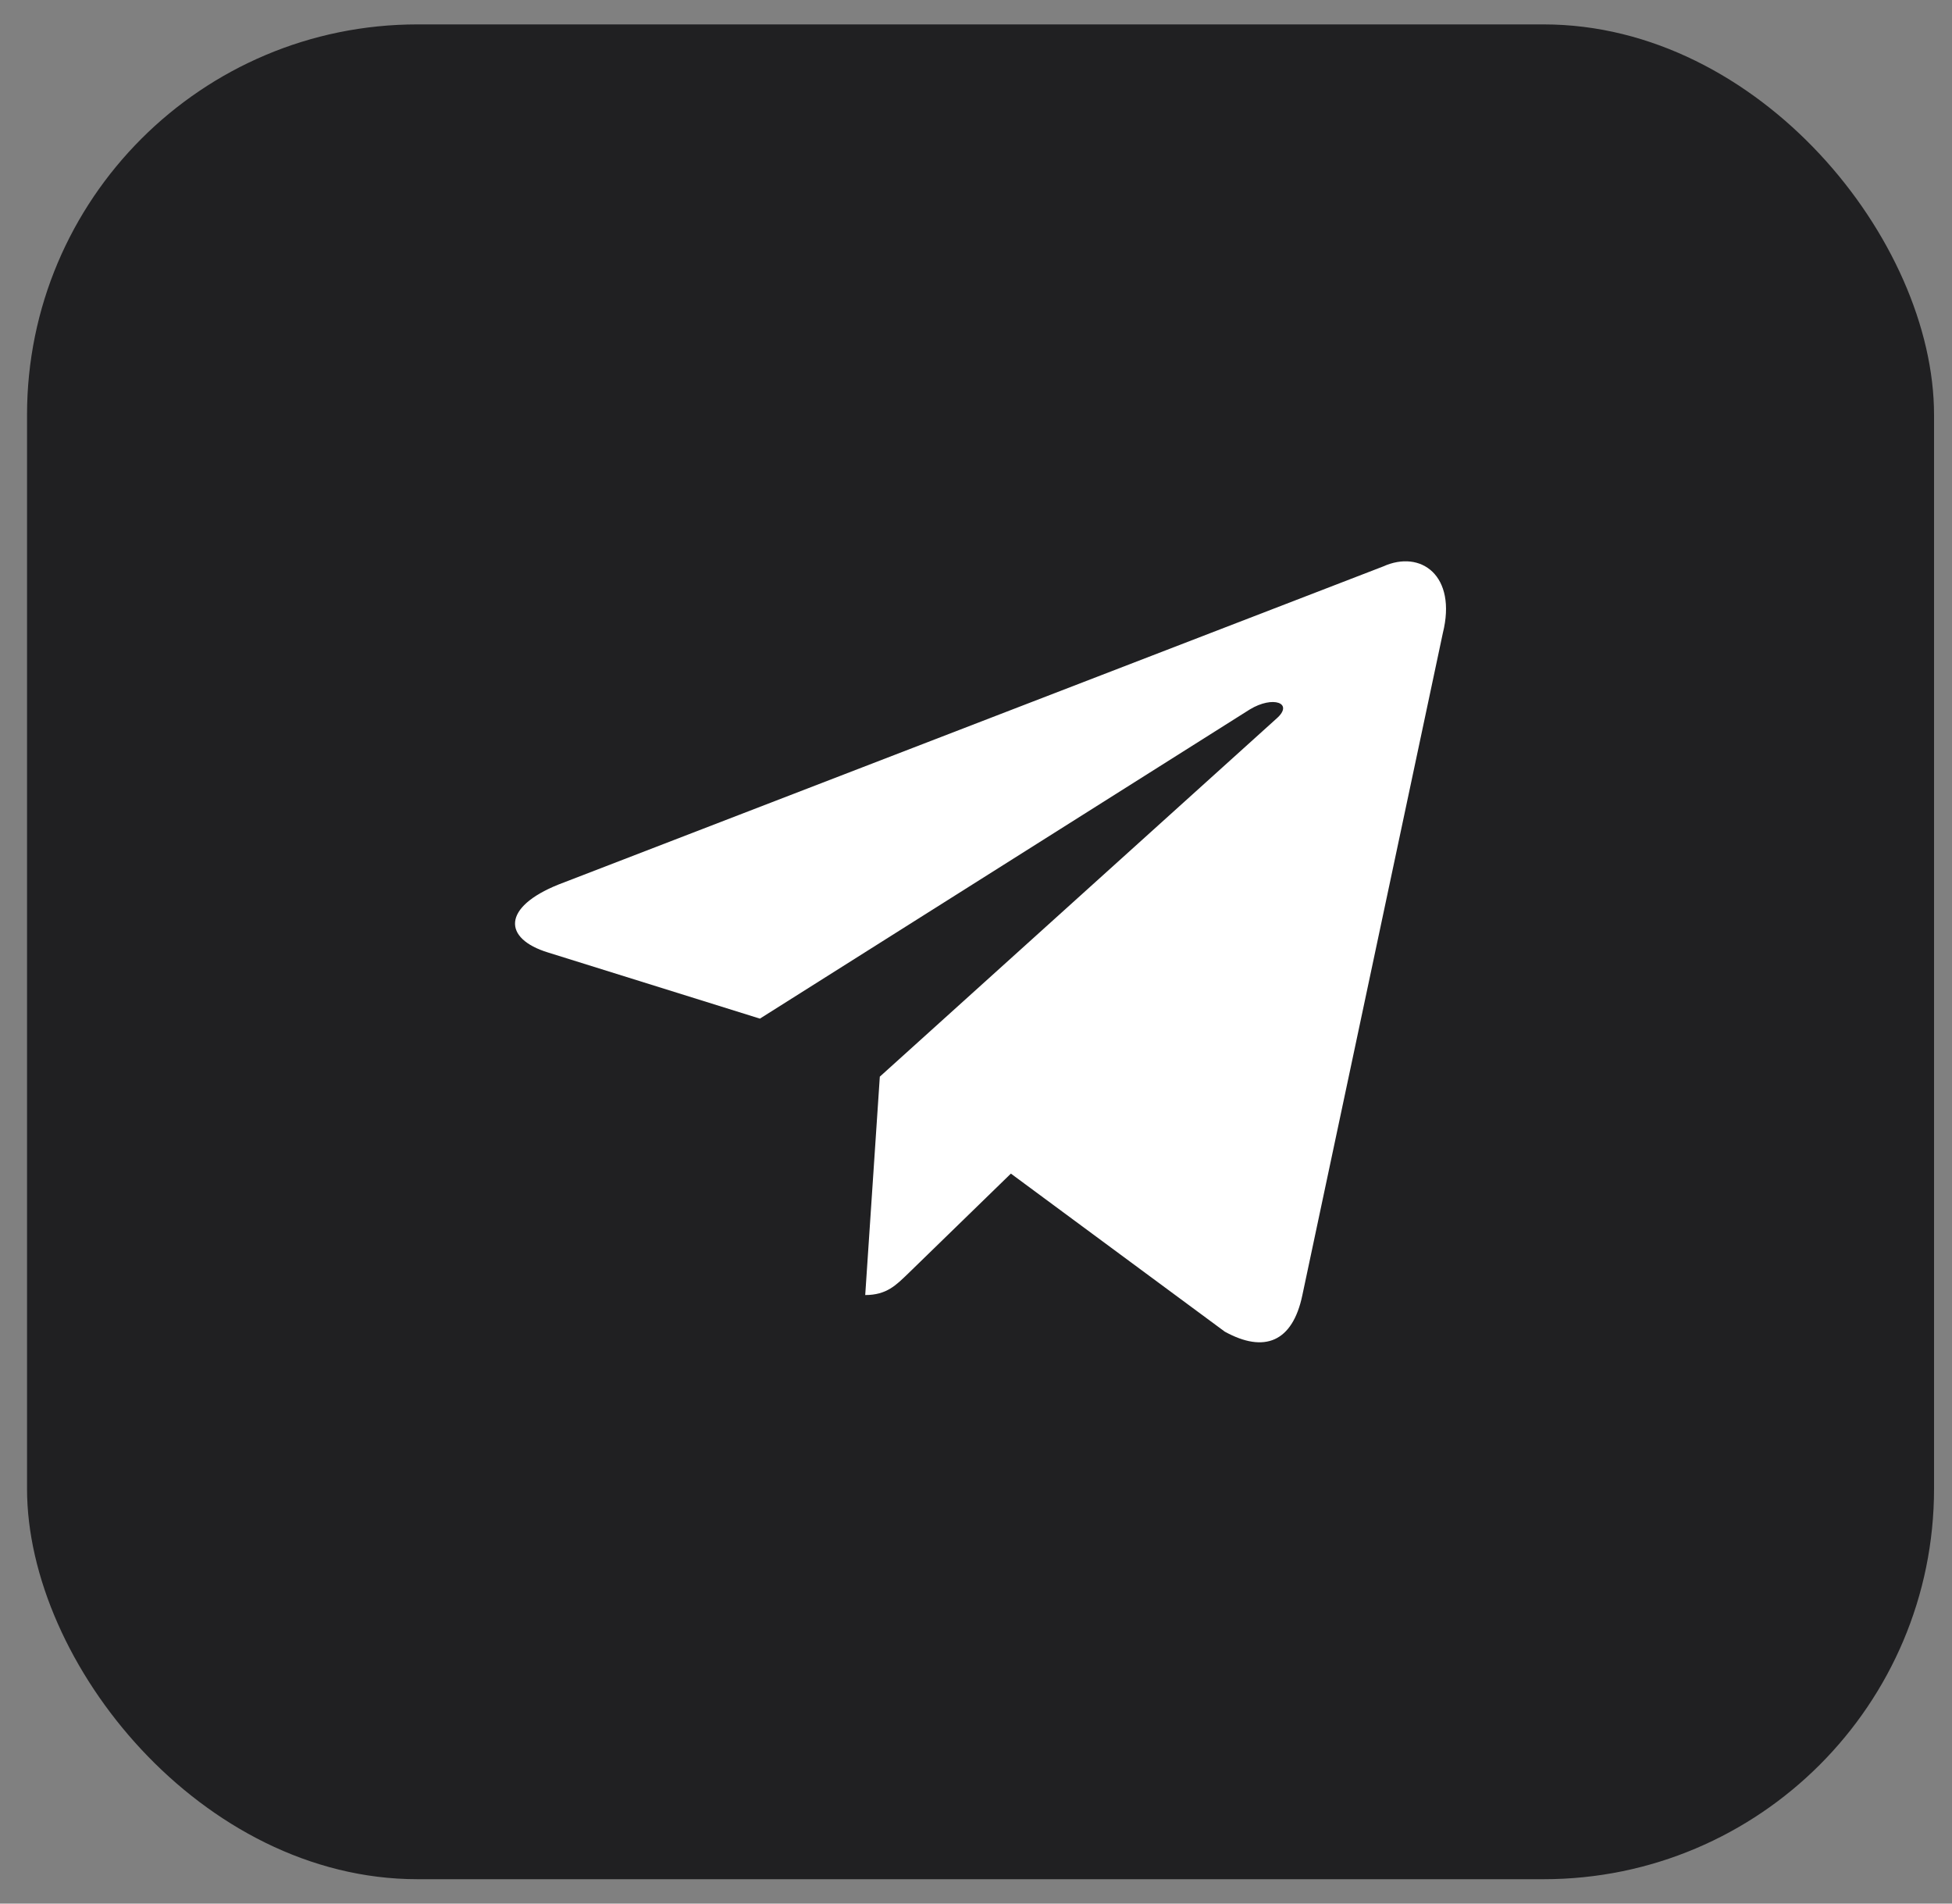 <svg width="40" height="39" viewBox="0 0 40 39" fill="none" xmlns="http://www.w3.org/2000/svg">
<rect x="0" y="0" width="40" height="39" fill="#808080" stroke="none"/>
<rect x="0.554" y="0.5" width="39.078" height="38" rx="8" fill="#202022"/>
<path d="M28.344 11.605L11.444 18.122C10.291 18.585 10.298 19.229 11.233 19.515L15.572 20.869L25.61 14.535C26.085 14.246 26.519 14.402 26.162 14.718L18.029 22.058H18.027L18.029 22.059L17.73 26.532C18.168 26.532 18.361 26.33 18.608 26.093L20.715 24.044L25.098 27.282C25.907 27.727 26.487 27.498 26.688 26.533L29.566 12.972C29.86 11.791 29.115 11.256 28.344 11.605Z" fill="white"/>
</svg>
